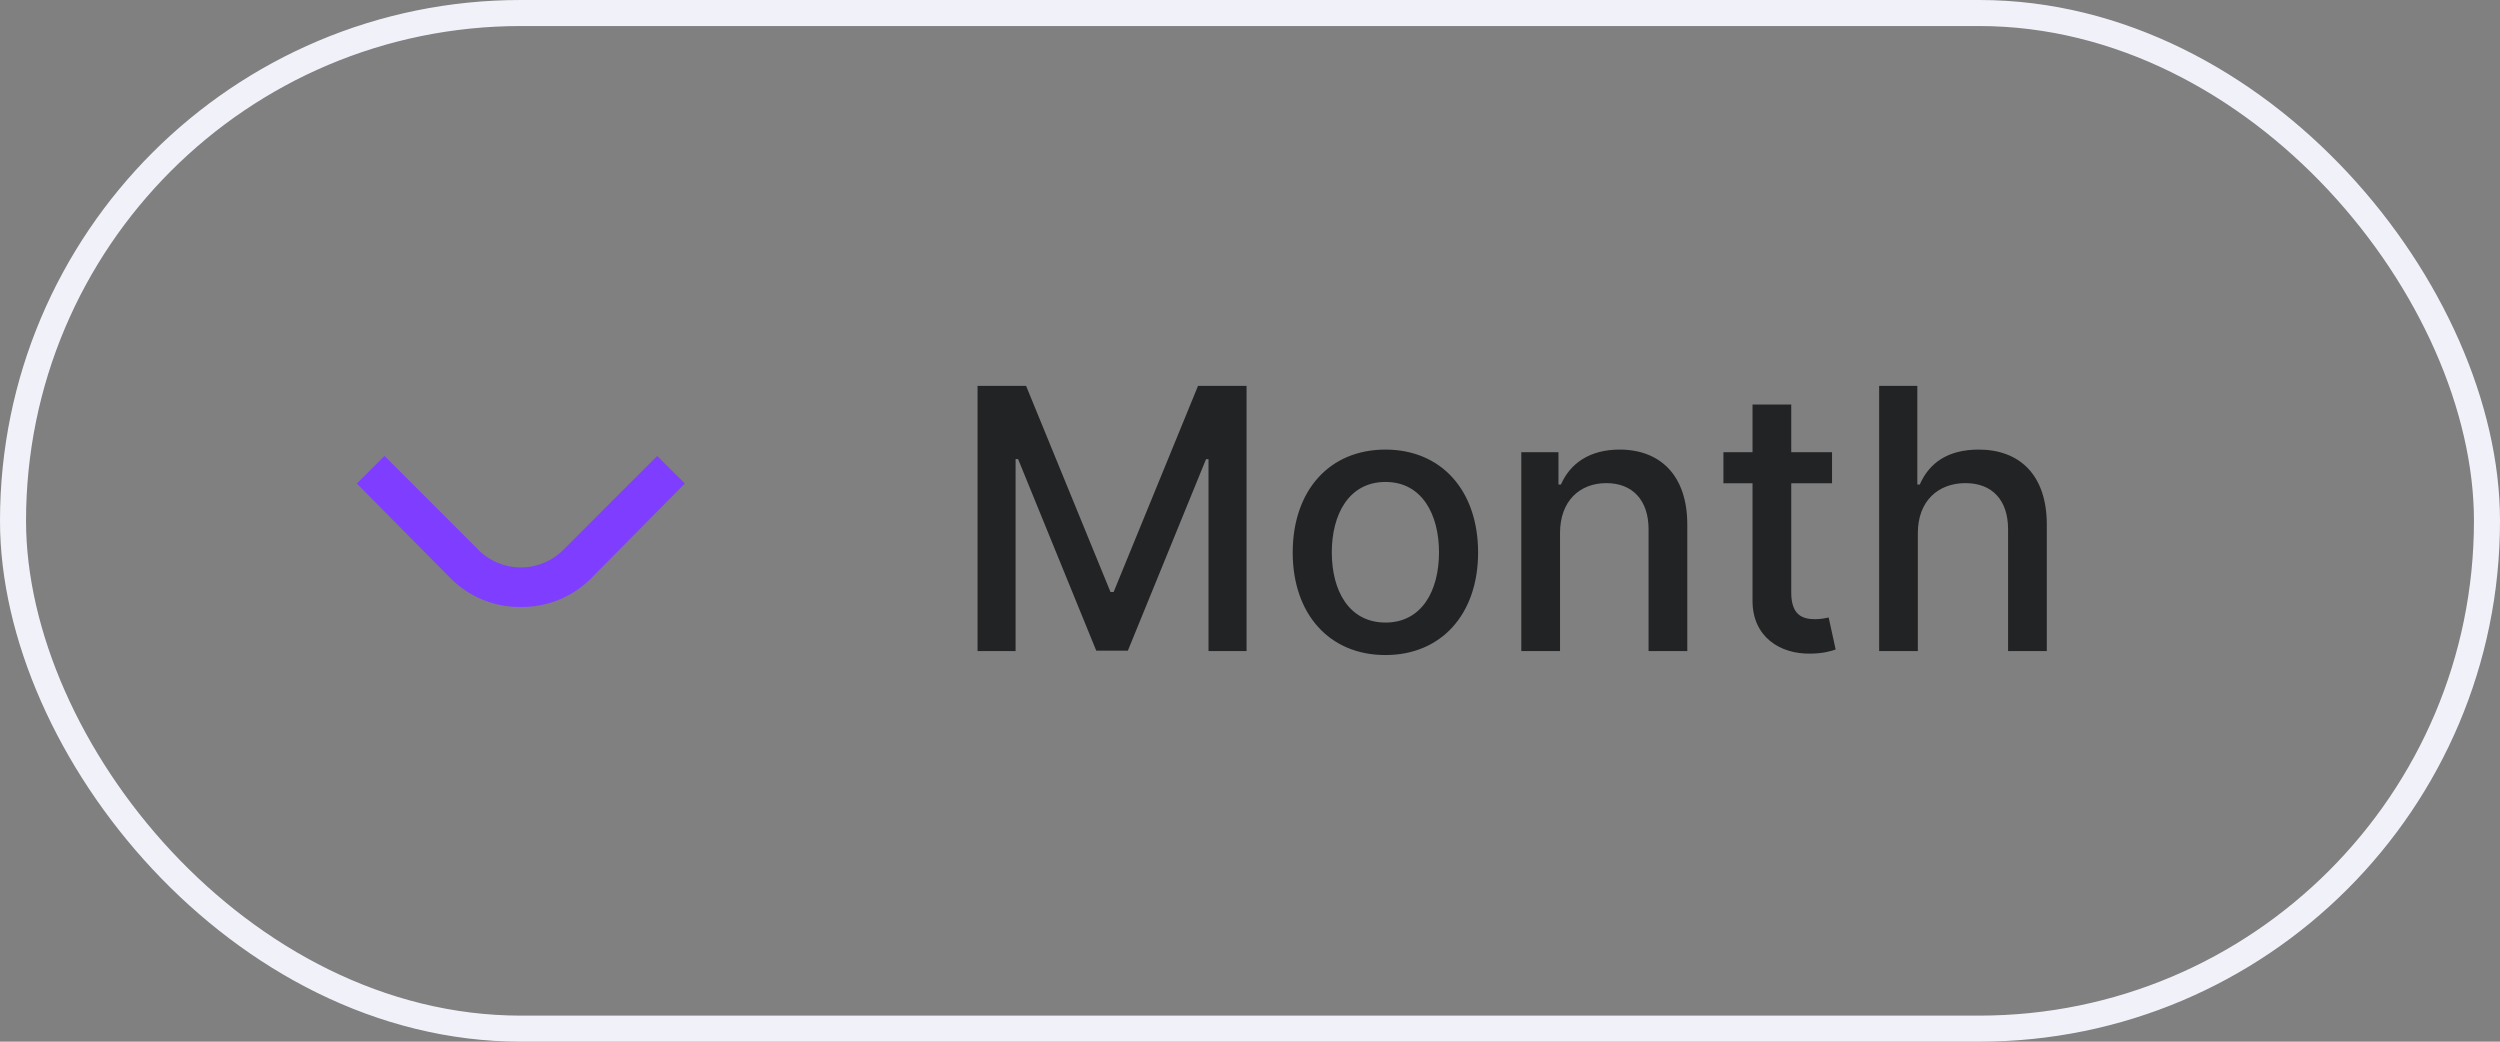 <svg width="96" height="40" viewBox="0 0 96 40" fill="none" xmlns="http://www.w3.org/2000/svg">
<rect x="0" y="0" width="96" height="40" fill="#808080" stroke="none"/>
<rect x="0.5" y="0.5" width="95" height="39" rx="19.5" stroke="#F1F1FA"/>
<path d="M20.009 22.558L20 22.558L19.991 22.558C19.202 22.567 18.441 22.265 17.872 21.717L14.235 18.04L17.88 21.685L17.887 21.692L17.894 21.699C18.462 22.239 19.216 22.539 20 22.539C20.784 22.539 21.538 22.239 22.106 21.699L22.113 21.692L22.12 21.685L25.766 18.04L22.128 21.717C21.56 22.265 20.799 22.567 20.009 22.558Z" fill="black" stroke="#7F3DFF" stroke-width="1.5"/>
<path d="M37.538 14.818V25H38.999V17.627H39.094L42.096 24.985H43.31L46.312 17.632H46.407V25H47.868V14.818H46.004L42.763 22.733H42.643L39.402 14.818H37.538ZM53.199 25.154C55.352 25.154 56.759 23.578 56.759 21.217C56.759 18.84 55.352 17.264 53.199 17.264C51.047 17.264 49.64 18.84 49.64 21.217C49.64 23.578 51.047 25.154 53.199 25.154ZM53.204 23.906C51.797 23.906 51.141 22.678 51.141 21.212C51.141 19.75 51.797 18.507 53.204 18.507C54.601 18.507 55.258 19.75 55.258 21.212C55.258 22.678 54.601 23.906 53.204 23.906ZM59.905 20.466C59.905 19.248 60.651 18.552 61.685 18.552C62.694 18.552 63.305 19.213 63.305 20.322V25H64.792V20.143C64.792 18.254 63.753 17.264 62.192 17.264C61.043 17.264 60.292 17.796 59.94 18.607H59.845V17.364H58.418V25H59.905V20.466ZM70.35 17.364H68.784V15.534H67.297V17.364H66.179V18.557H67.297V23.066C67.293 24.453 68.352 25.124 69.525 25.099C69.997 25.095 70.315 25.005 70.489 24.94L70.221 23.712C70.121 23.732 69.937 23.777 69.699 23.777C69.216 23.777 68.784 23.618 68.784 22.758V18.557H70.35V17.364ZM73.645 20.466C73.645 19.248 74.416 18.552 75.475 18.552C76.499 18.552 77.11 19.203 77.11 20.322V25H78.597V20.143C78.597 18.239 77.553 17.264 75.982 17.264C74.793 17.264 74.078 17.781 73.719 18.607H73.625V14.818H72.159V25H73.645V20.466Z" fill="#212325"/>
</svg>
